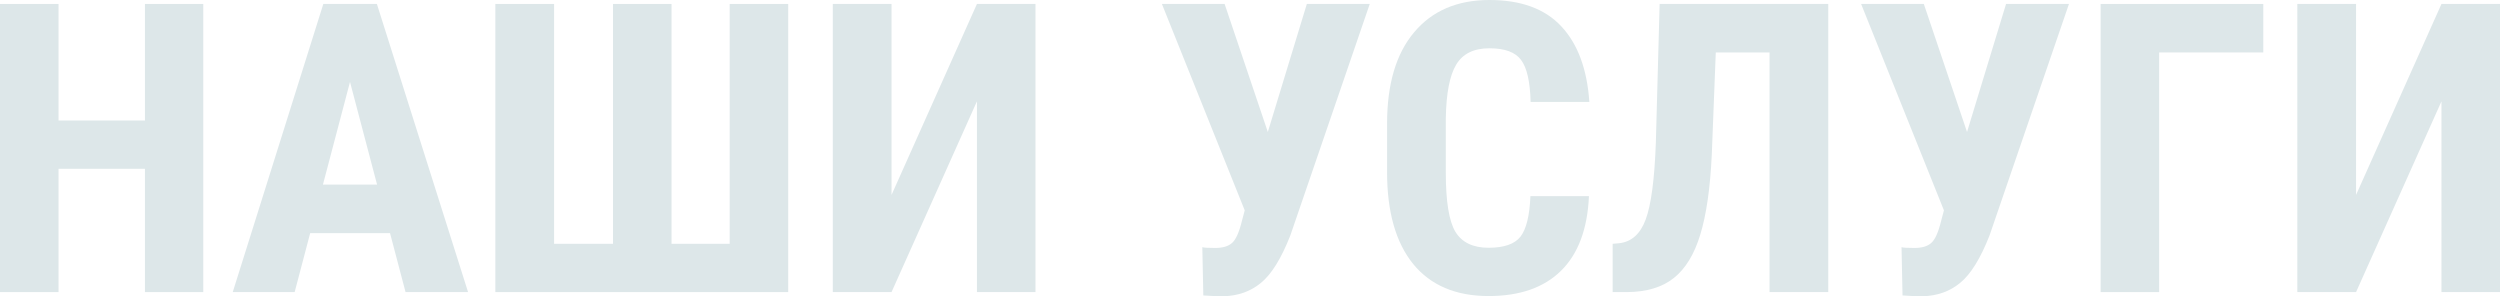 <svg width="1038" height="123" viewBox="0 0 1038 123" fill="none" xmlns="http://www.w3.org/2000/svg">
<path d="M84.399 121.275H60.179V70.086H24.303V121.275H0V1.643H24.303V50.038H60.179V1.643H84.399V121.275Z" fill="#DDE7E9"/>
<path d="M161.937 96.79H128.789L122.341 121.275H96.633L134.245 1.643H156.481L194.341 121.275H168.385L161.937 96.79ZM134.079 76.659H156.564L145.322 34.016L134.079 76.659Z" fill="#DDE7E9"/>
<path d="M230.051 1.643V101.226H254.52V1.643H278.822V101.226H302.96V1.643H327.263V121.275H205.666V1.643H230.051Z" fill="#DDE7E9"/>
<path d="M405.628 1.643H429.931V121.275H405.628V42.068L370.165 121.275H345.78V1.643H370.165V80.932L405.628 1.643Z" fill="#DDE7E9"/>
<path d="M526.398 54.804L542.6 1.643H568.722L535.739 97.776C531.992 107.307 527.941 113.852 523.588 117.413C519.289 120.973 514.109 122.836 508.047 123H505.402L499.616 122.671L499.202 102.623C499.753 102.842 501.544 102.952 504.575 102.952C507.661 102.952 509.976 102.267 511.519 100.898C513.117 99.528 514.495 96.461 515.652 91.695L516.809 87.341L482.422 1.643H508.46L526.398 54.804Z" fill="#DDE7E9"/>
<path d="M659.734 81.425C659.128 95.064 655.27 105.389 648.161 112.401C641.052 119.412 631.022 122.918 618.072 122.918C604.46 122.918 594.017 118.481 586.742 109.607C579.523 100.679 575.914 87.971 575.914 71.483V51.353C575.914 34.92 579.661 22.267 587.156 13.393C594.65 4.464 605.066 0 618.402 0C631.518 0 641.465 3.643 648.244 10.928C655.077 18.213 658.962 28.675 659.899 42.315H635.514C635.293 33.879 633.971 28.073 631.546 24.896C629.176 21.664 624.795 20.048 618.402 20.048C611.899 20.048 607.298 22.321 604.598 26.868C601.897 31.359 600.464 38.782 600.299 49.134V71.73C600.299 83.616 601.622 91.778 604.267 96.214C606.967 100.651 611.569 102.87 618.072 102.87C624.464 102.87 628.873 101.336 631.298 98.269C633.723 95.146 635.1 89.532 635.431 81.425H659.734Z" fill="#DDE7E9"/>
<path d="M759.095 1.643V121.275H734.709V21.773H712.39L710.737 64.17C710.076 78.138 708.477 89.231 705.943 97.447C703.463 105.609 699.798 111.607 694.948 115.441C690.154 119.275 683.679 121.22 675.522 121.275H669.571V101.226L672.381 100.98C677.451 100.377 681.088 97.091 683.293 91.12C685.552 85.095 686.958 74.468 687.509 59.24L689.079 1.643H759.095Z" fill="#DDE7E9"/>
<path d="M816.711 54.804L832.913 1.643H859.034L826.052 97.776C822.305 107.307 818.254 113.852 813.9 117.413C809.602 120.973 804.422 122.836 798.36 123H795.715L789.928 122.671L789.515 102.623C790.066 102.842 791.857 102.952 794.888 102.952C797.974 102.952 800.289 102.267 801.832 100.898C803.43 99.528 804.807 96.461 805.965 91.695L807.122 87.341L772.734 1.643H798.773L816.711 54.804Z" fill="#DDE7E9"/>
<path d="M939.714 21.773H896.481V121.275H872.178V1.643H939.714V21.773Z" fill="#DDE7E9"/>
<path d="M1013.7 1.643H1038V121.275H1013.7V42.068L978.235 121.275H953.849V1.643H978.235V80.932L1013.7 1.643Z" fill="#DDE7E9"/>
</svg>
